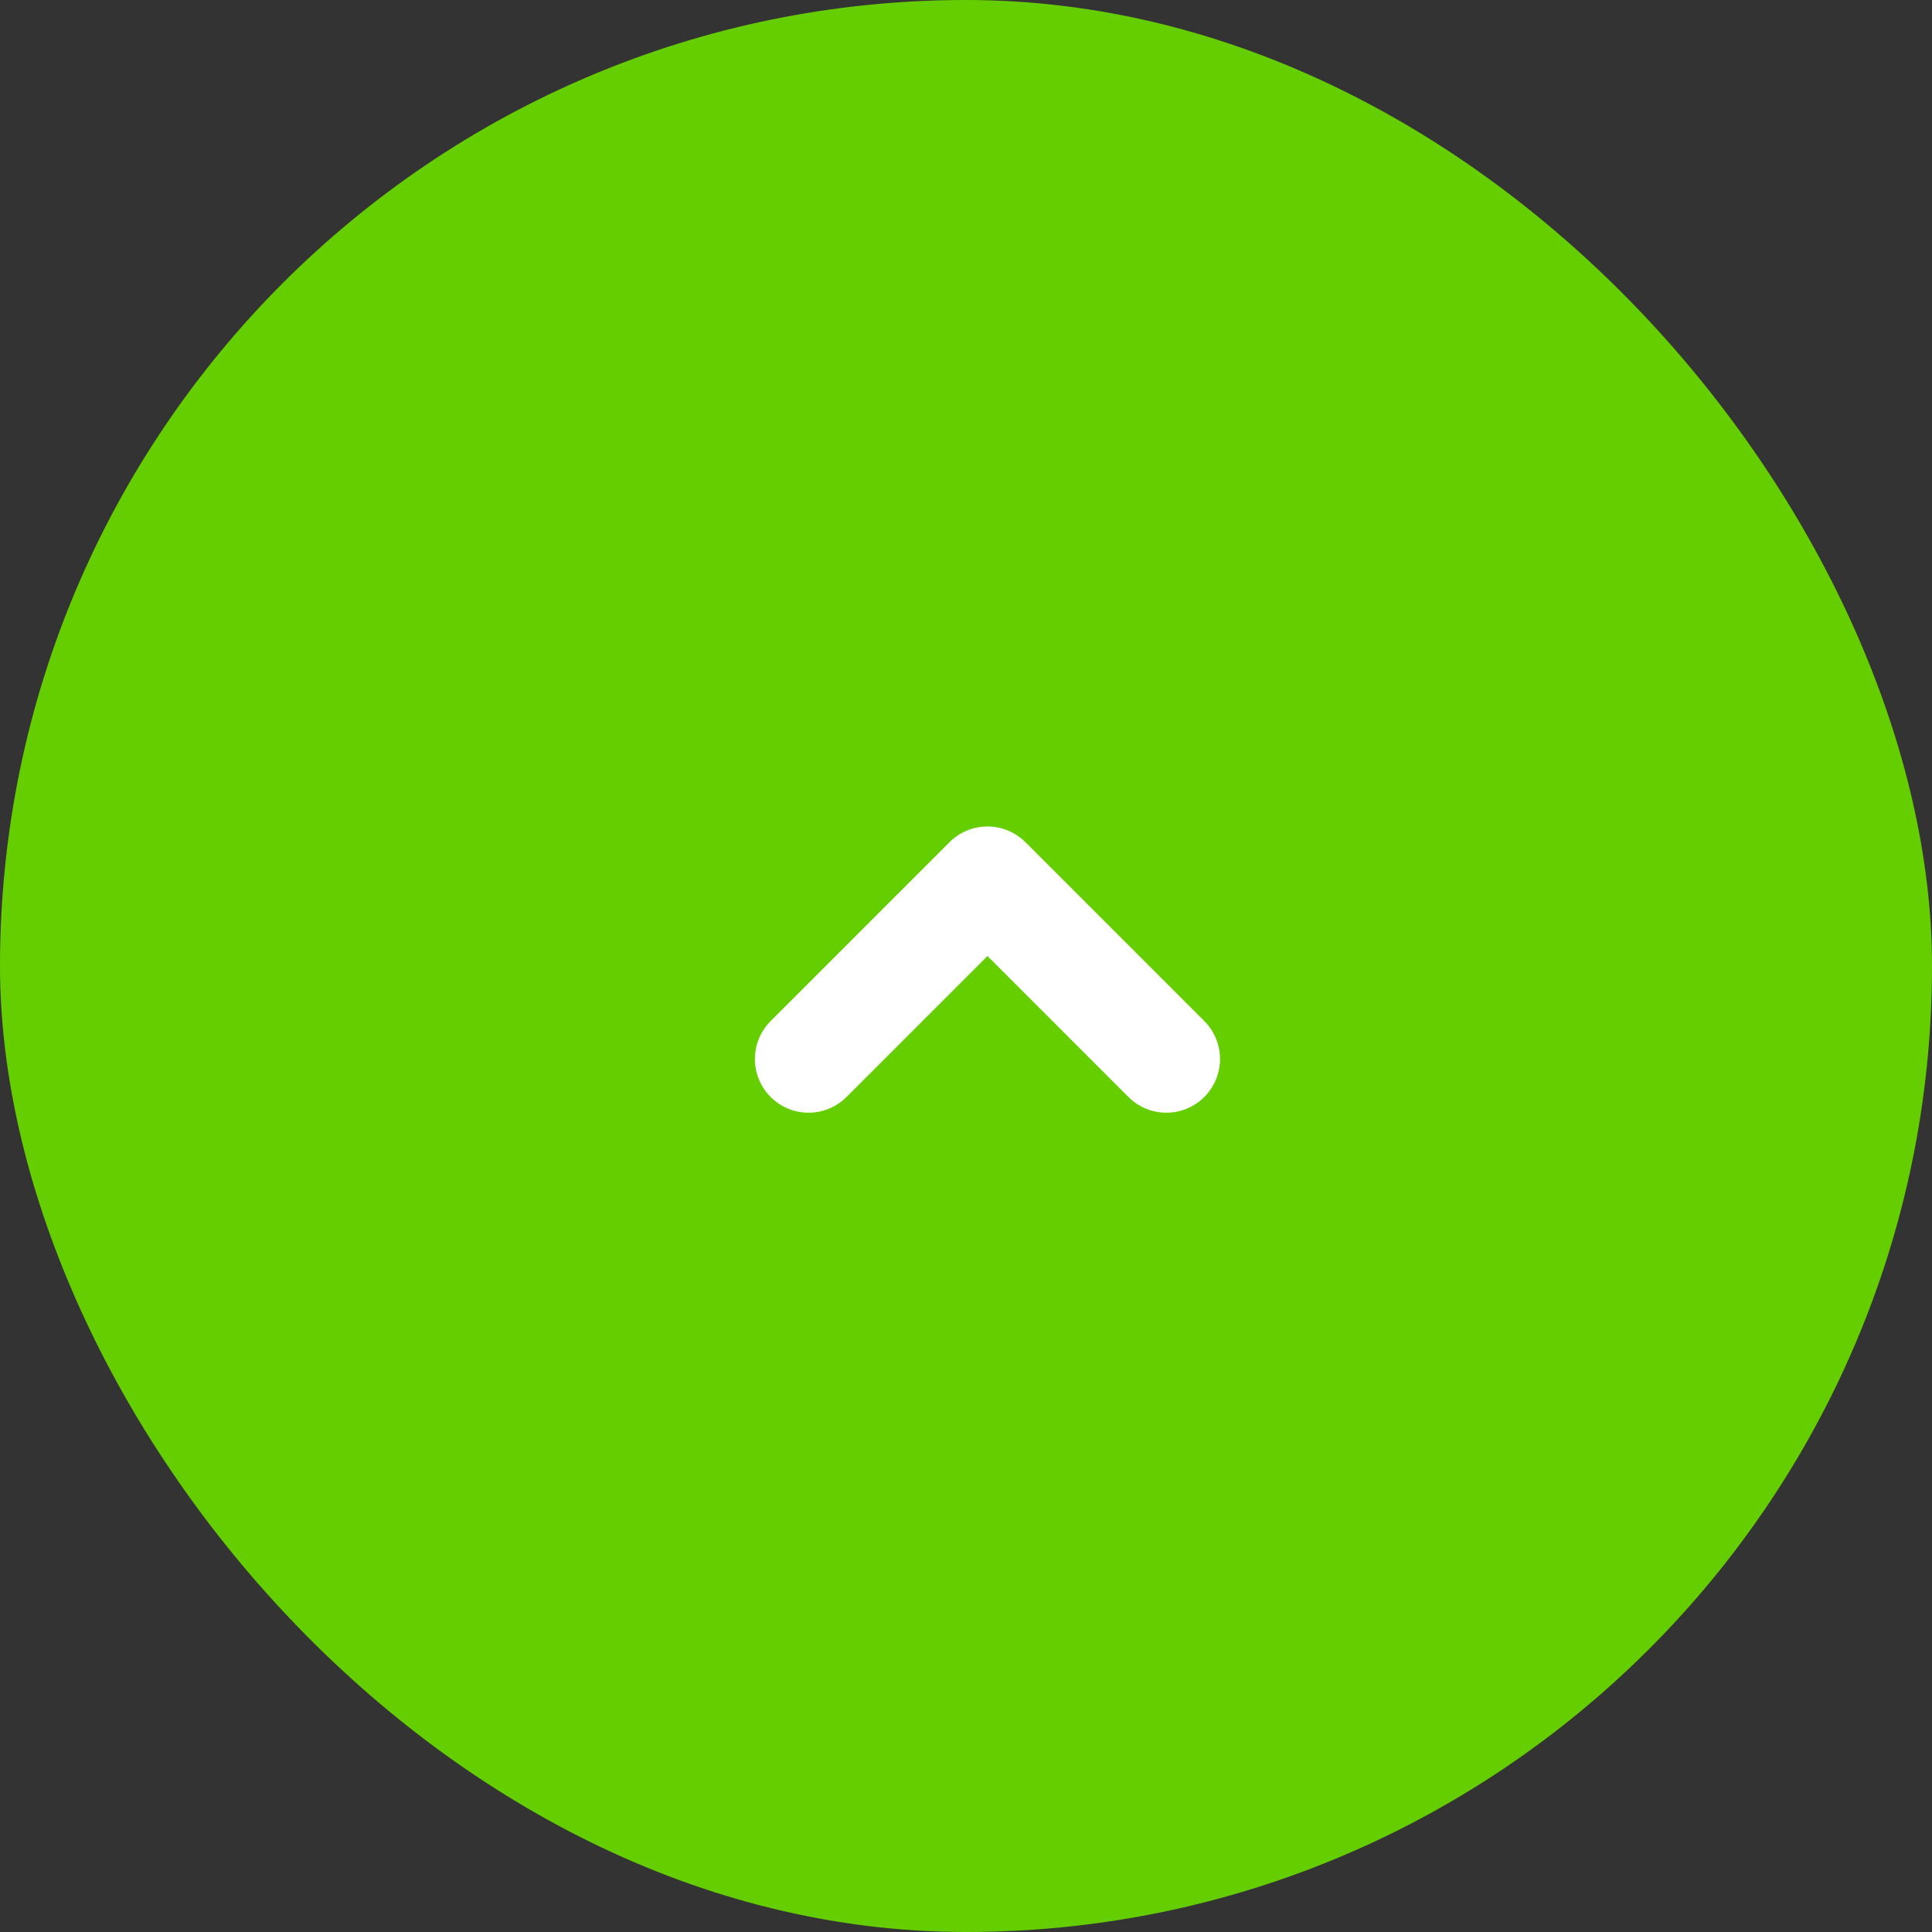 <svg width="45" height="45" viewBox="0 0 45 45" fill="none" xmlns="http://www.w3.org/2000/svg">
<rect x="0" y="0" width="45" height="45" fill="#333333" stroke="none"/>
<rect width="45" height="45" rx="22.5" fill="#65CE00"/>
<path d="M27.167 24.667L23 20.5L18.833 24.667" stroke="white" stroke-width="2.5" stroke-linecap="round" stroke-linejoin="round"/>
</svg>
